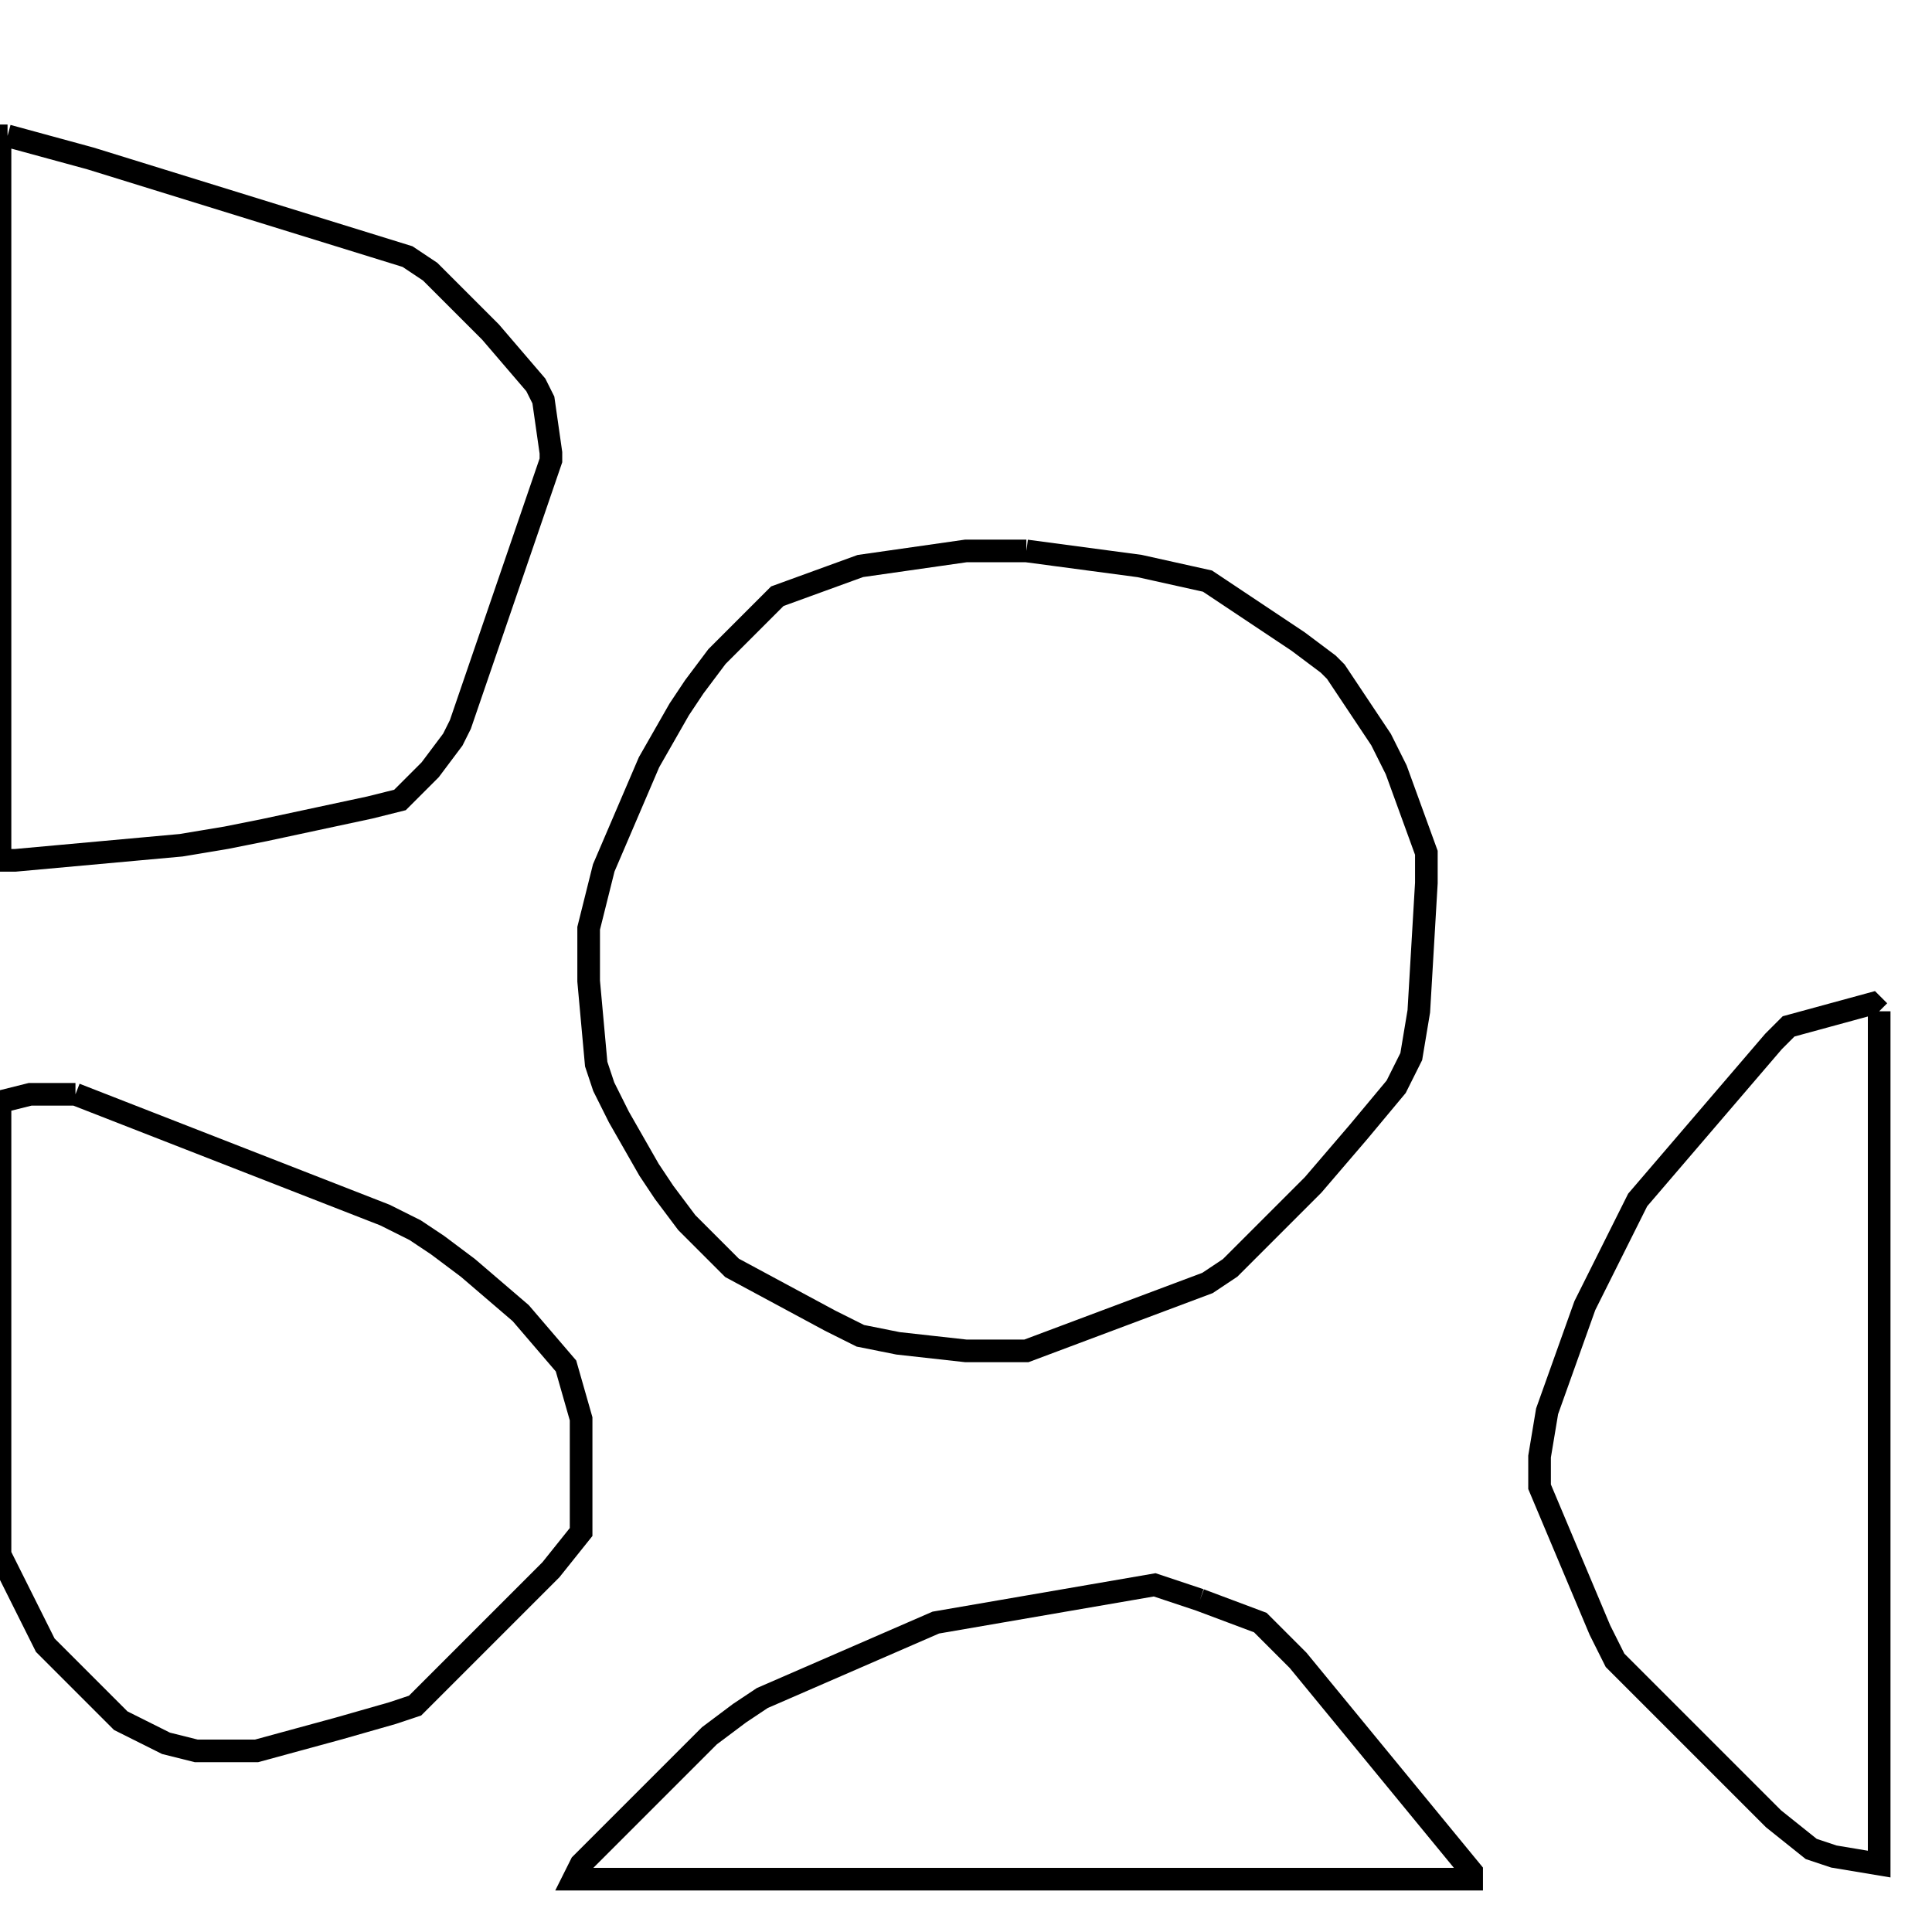 <svg width="256" height="256" xmlns="http://www.w3.org/2000/svg" fill-opacity="0" stroke="black" stroke-width="3" ><path d="M136 73 151 75 160 77 172 85 176 88 177 89 183 98 185 102 189 113 189 117 188 134 187 140 185 144 180 150 174 157 163 168 160 170 136 179 128 179 119 178 114 177 110 175 97 168 91 162 88 158 86 155 82 148 80 144 79 141 78 130 78 123 80 115 86 101 90 94 92 91 95 87 103 79 114 75 128 73 136 73 "/><path d="M1 18 12 21 54 34 57 36 65 44 71 51 72 53 73 60 73 61 61 96 60 98 57 102 53 106 49 107 35 110 30 111 24 112 2 114 0 114 0 18 1 18 "/><path d="M10 145 51 161 55 163 58 165 62 168 69 174 75 181 77 188 77 203 73 208 55 226 52 227 45 229 34 232 26 232 22 231 16 228 6 218 0 206 0 146 4 145 10 145 "/><path d="M249 134 249 247 243 246 240 245 235 241 214 220 212 216 204 197 204 193 205 187 210 173 217 159 235 138 237 136 248 133 249 134 "/><path d="M159 212 167 215 172 220 195 248 195 249 76 249 77 247 94 230 98 227 101 225 124 215 153 210 159 212 "/></svg>